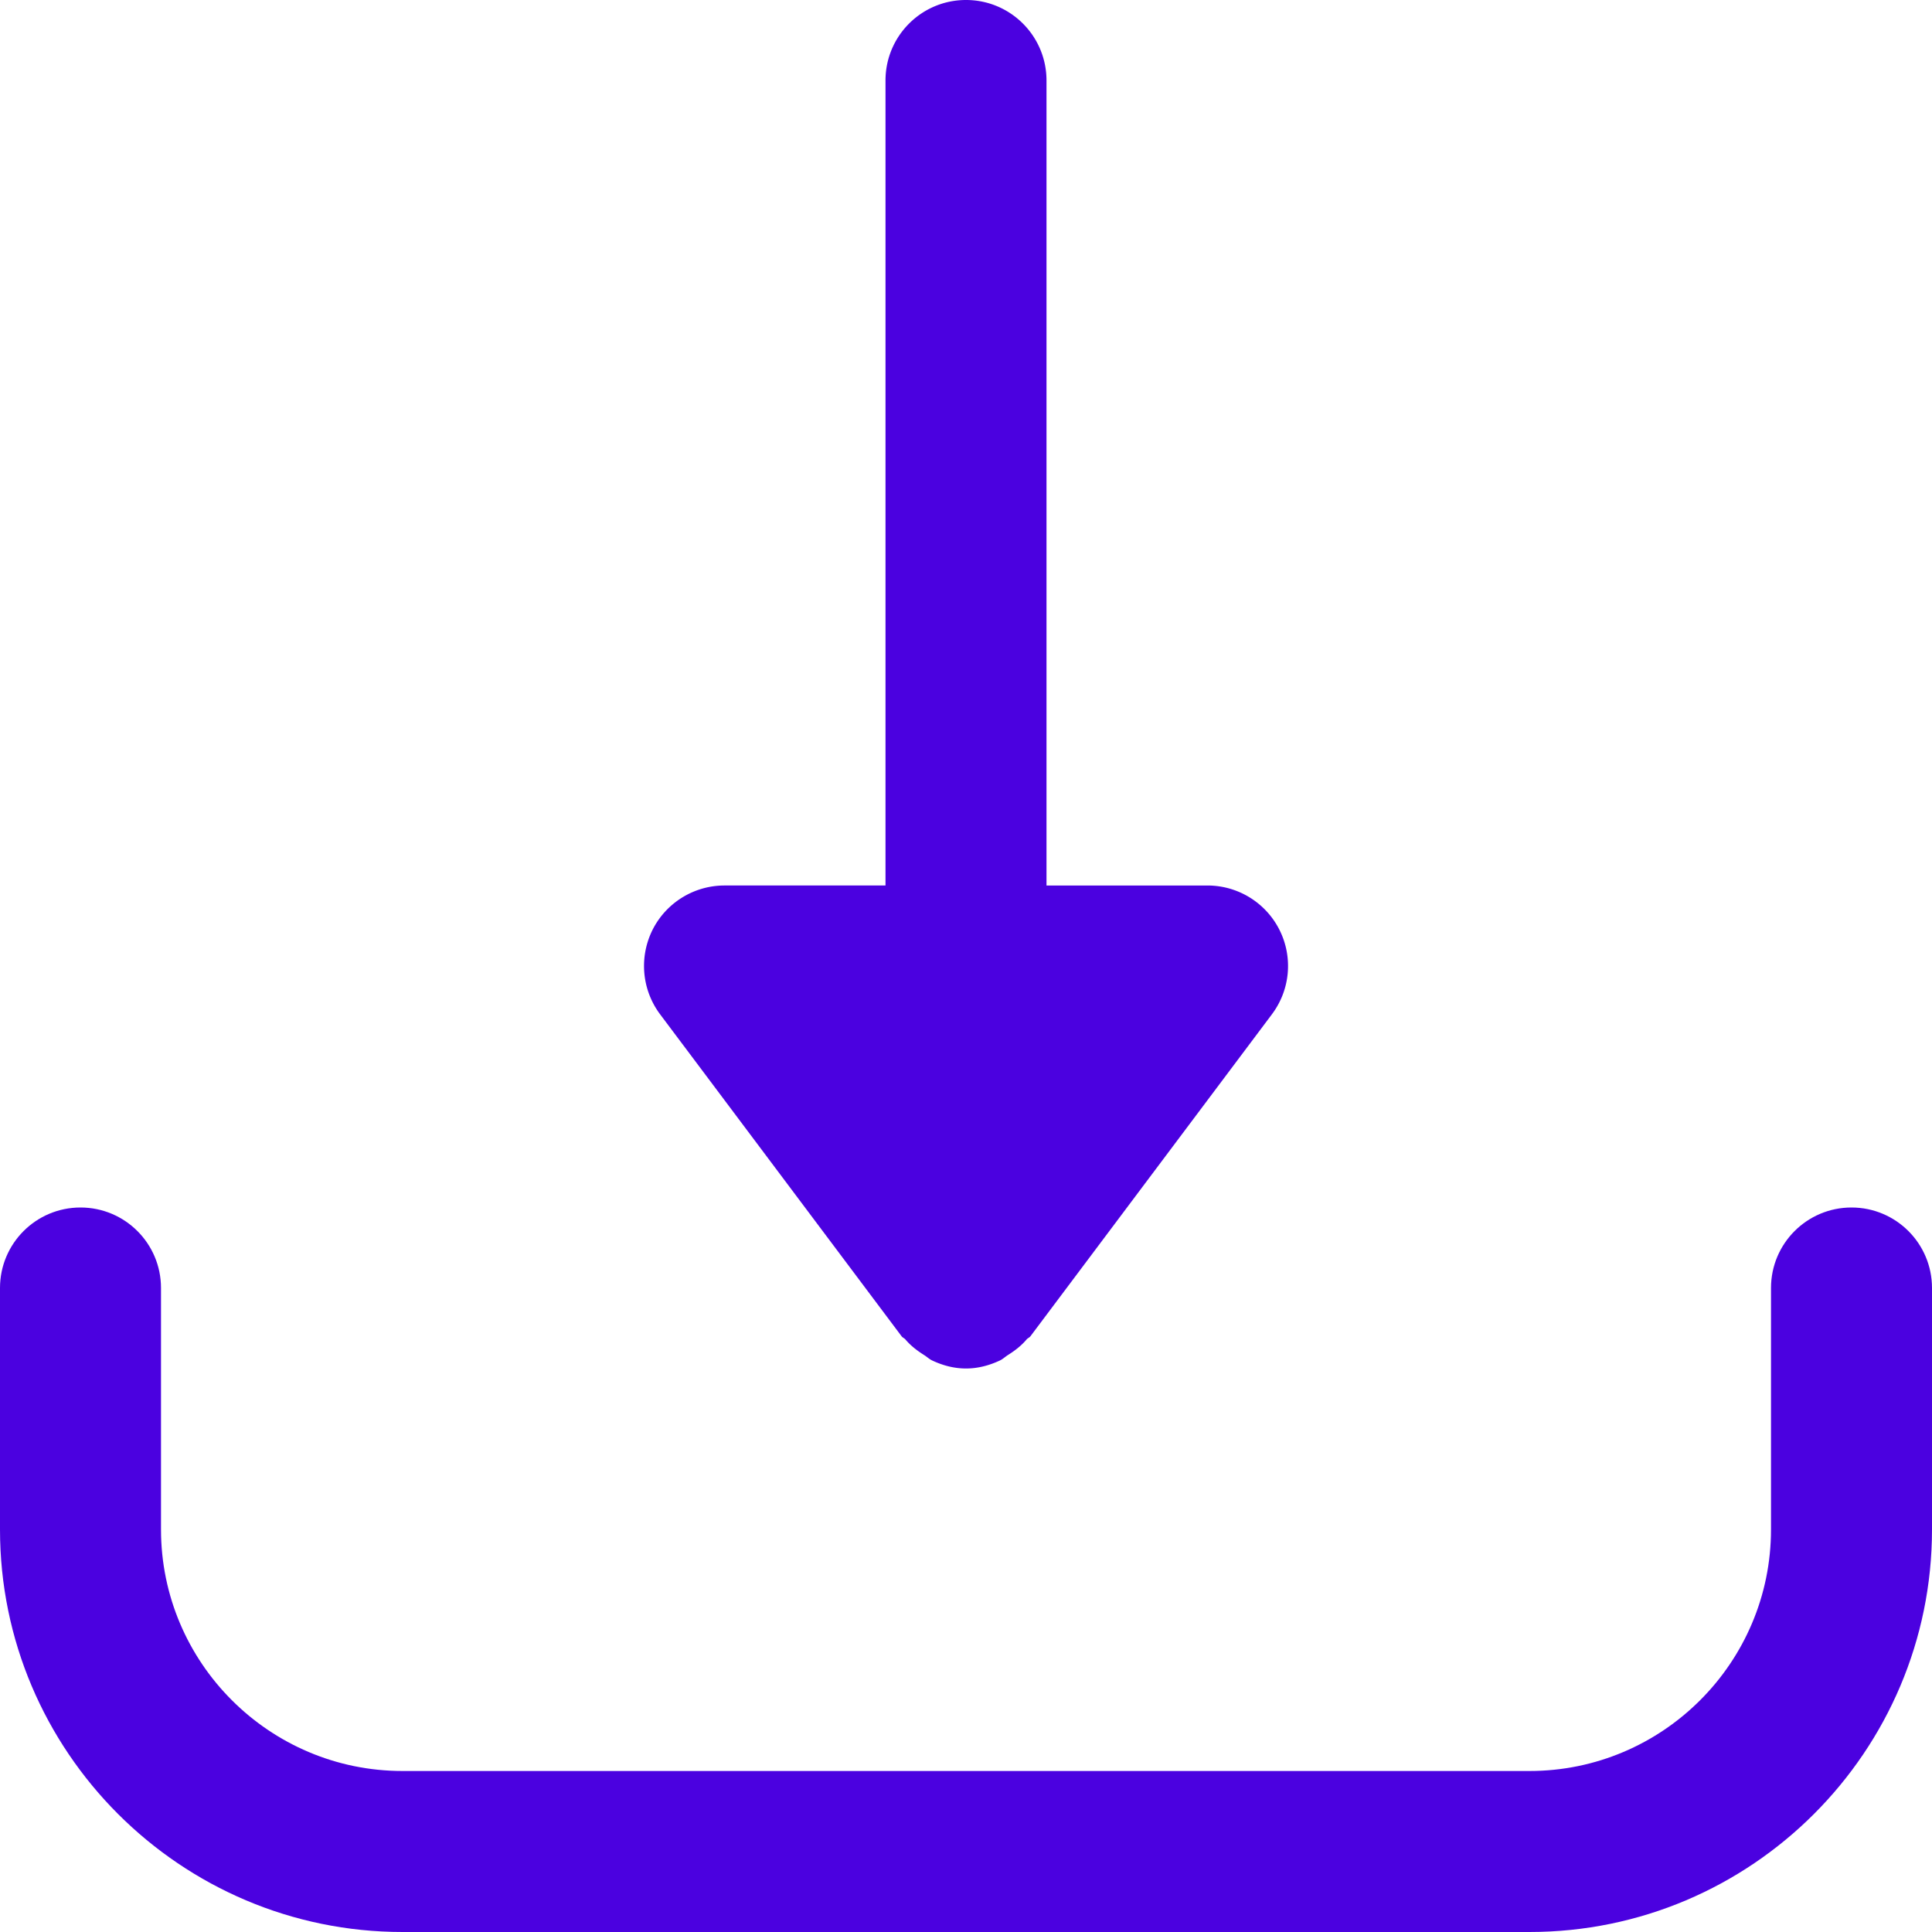 <svg xmlns="http://www.w3.org/2000/svg" width="512" height="512"><path d="M339.093 246.464A21.357 21.357 0 00320 234.667h-42.667V21.333C277.333 9.557 267.797 0 256 0s-21.333 9.557-21.333 21.333v213.333H192a21.355 21.355 0 00-19.093 11.797c-3.584 7.232-2.816 15.872 2.027 22.336l64 85.333c.277.363.704.491 1.003.832 1.408 1.664 3.072 2.944 4.928 4.117.768.469 1.365 1.088 2.197 1.472 2.731 1.28 5.717 2.112 8.939 2.112s6.208-.832 8.96-2.112c.811-.384 1.429-1.003 2.176-1.472 1.856-1.173 3.52-2.453 4.928-4.117.277-.341.725-.469 1.003-.832l64-85.333a21.31 21.31 0 002.025-22.335z" fill="#4b01e0" data-original="#000000" xmlns="http://www.w3.org/2000/svg"/><path d="M490.667 320c-11.797 0-21.333 9.557-21.333 21.333v64c0 35.285-28.715 64-64 64H106.667c-35.285 0-64-28.715-64-64v-64c0-11.776-9.536-21.333-21.333-21.333C9.536 320 0 329.557 0 341.333v64C0 464.149 47.851 512 106.667 512h298.667C464.149 512 512 464.149 512 405.333v-64c0-11.776-9.536-21.333-21.333-21.333z" fill="#4b01e0" data-original="#000000" xmlns="http://www.w3.org/2000/svg"/></svg>